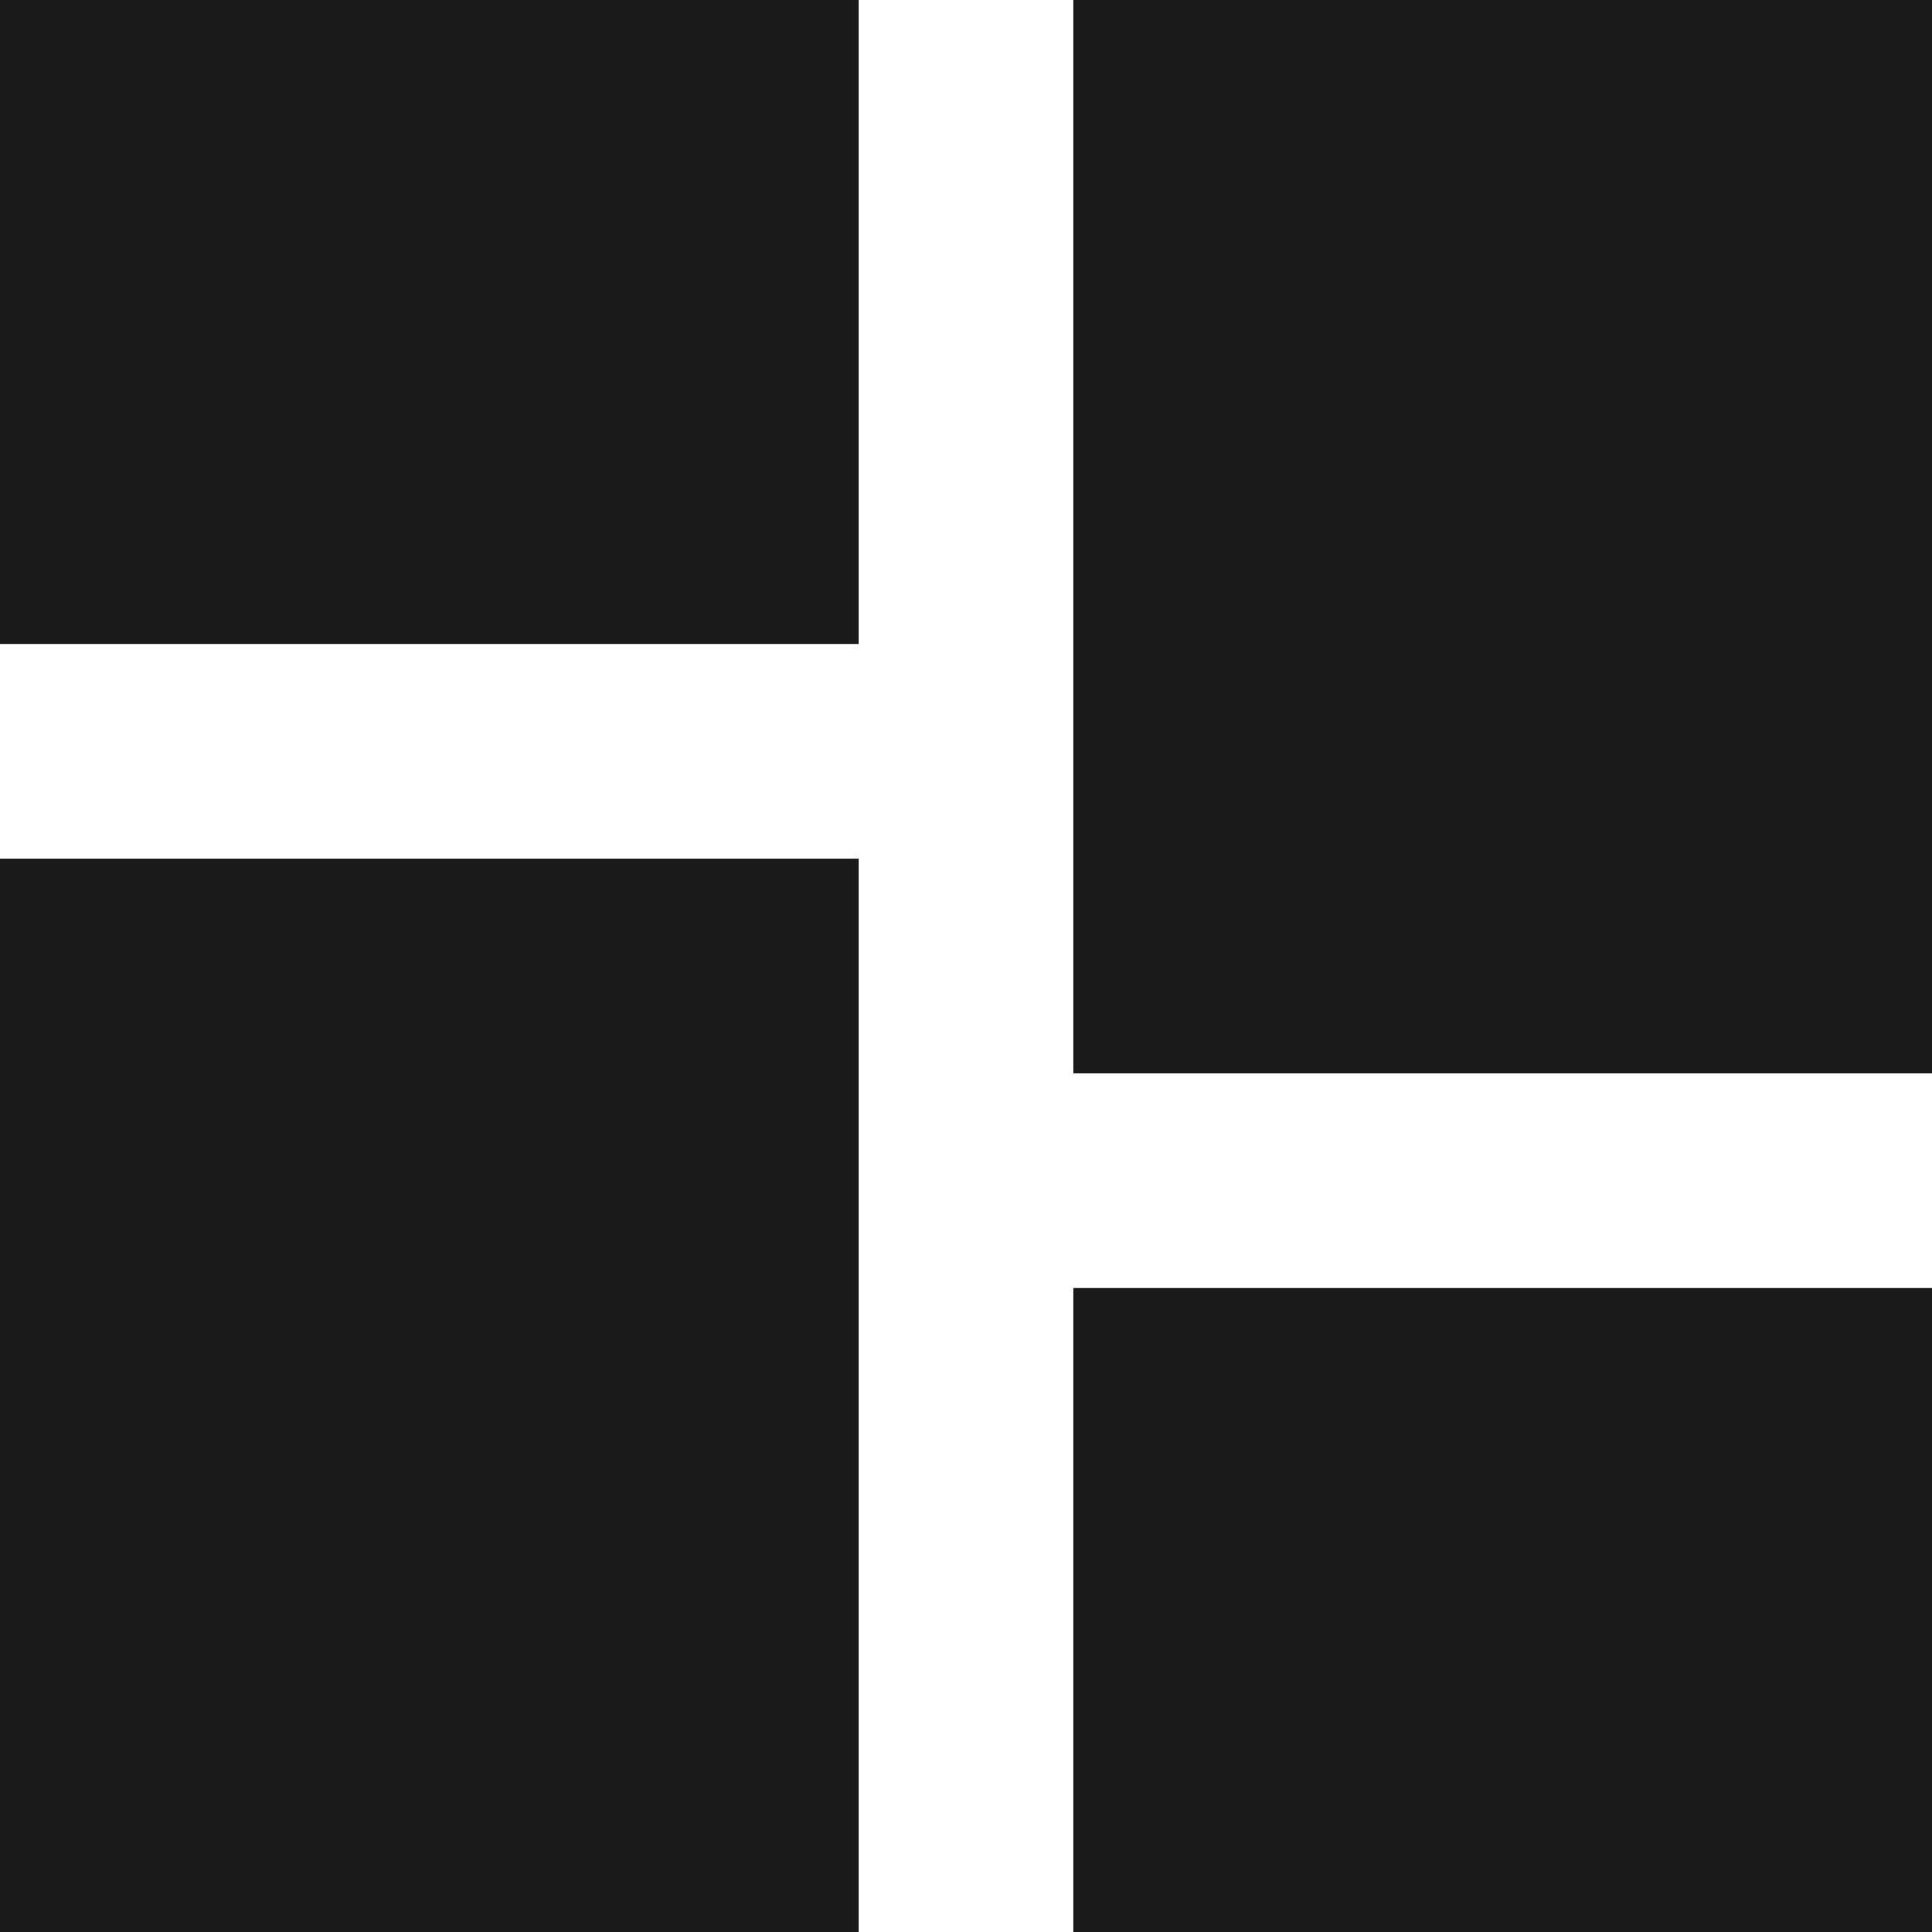 <svg width="18" height="18" viewBox="0 0 18 18" fill="none" xmlns="http://www.w3.org/2000/svg" xmlns:xlink="http://www.w3.org/1999/xlink">
	<desc>
			Created with Pixso.
	</desc>
	<defs/>
	<path id="Vector" d="M18 18L10 18L10 12L18 12L18 18ZM8 18L0 18L0 8L8 8L8 18ZM18 10L10 10L10 0L18 0L18 10ZM8 6L0 6L0 0L8 0L8 6Z" fill="#1A1A1A" fill-opacity="1" fill-rule="nonzero"/>
</svg>
